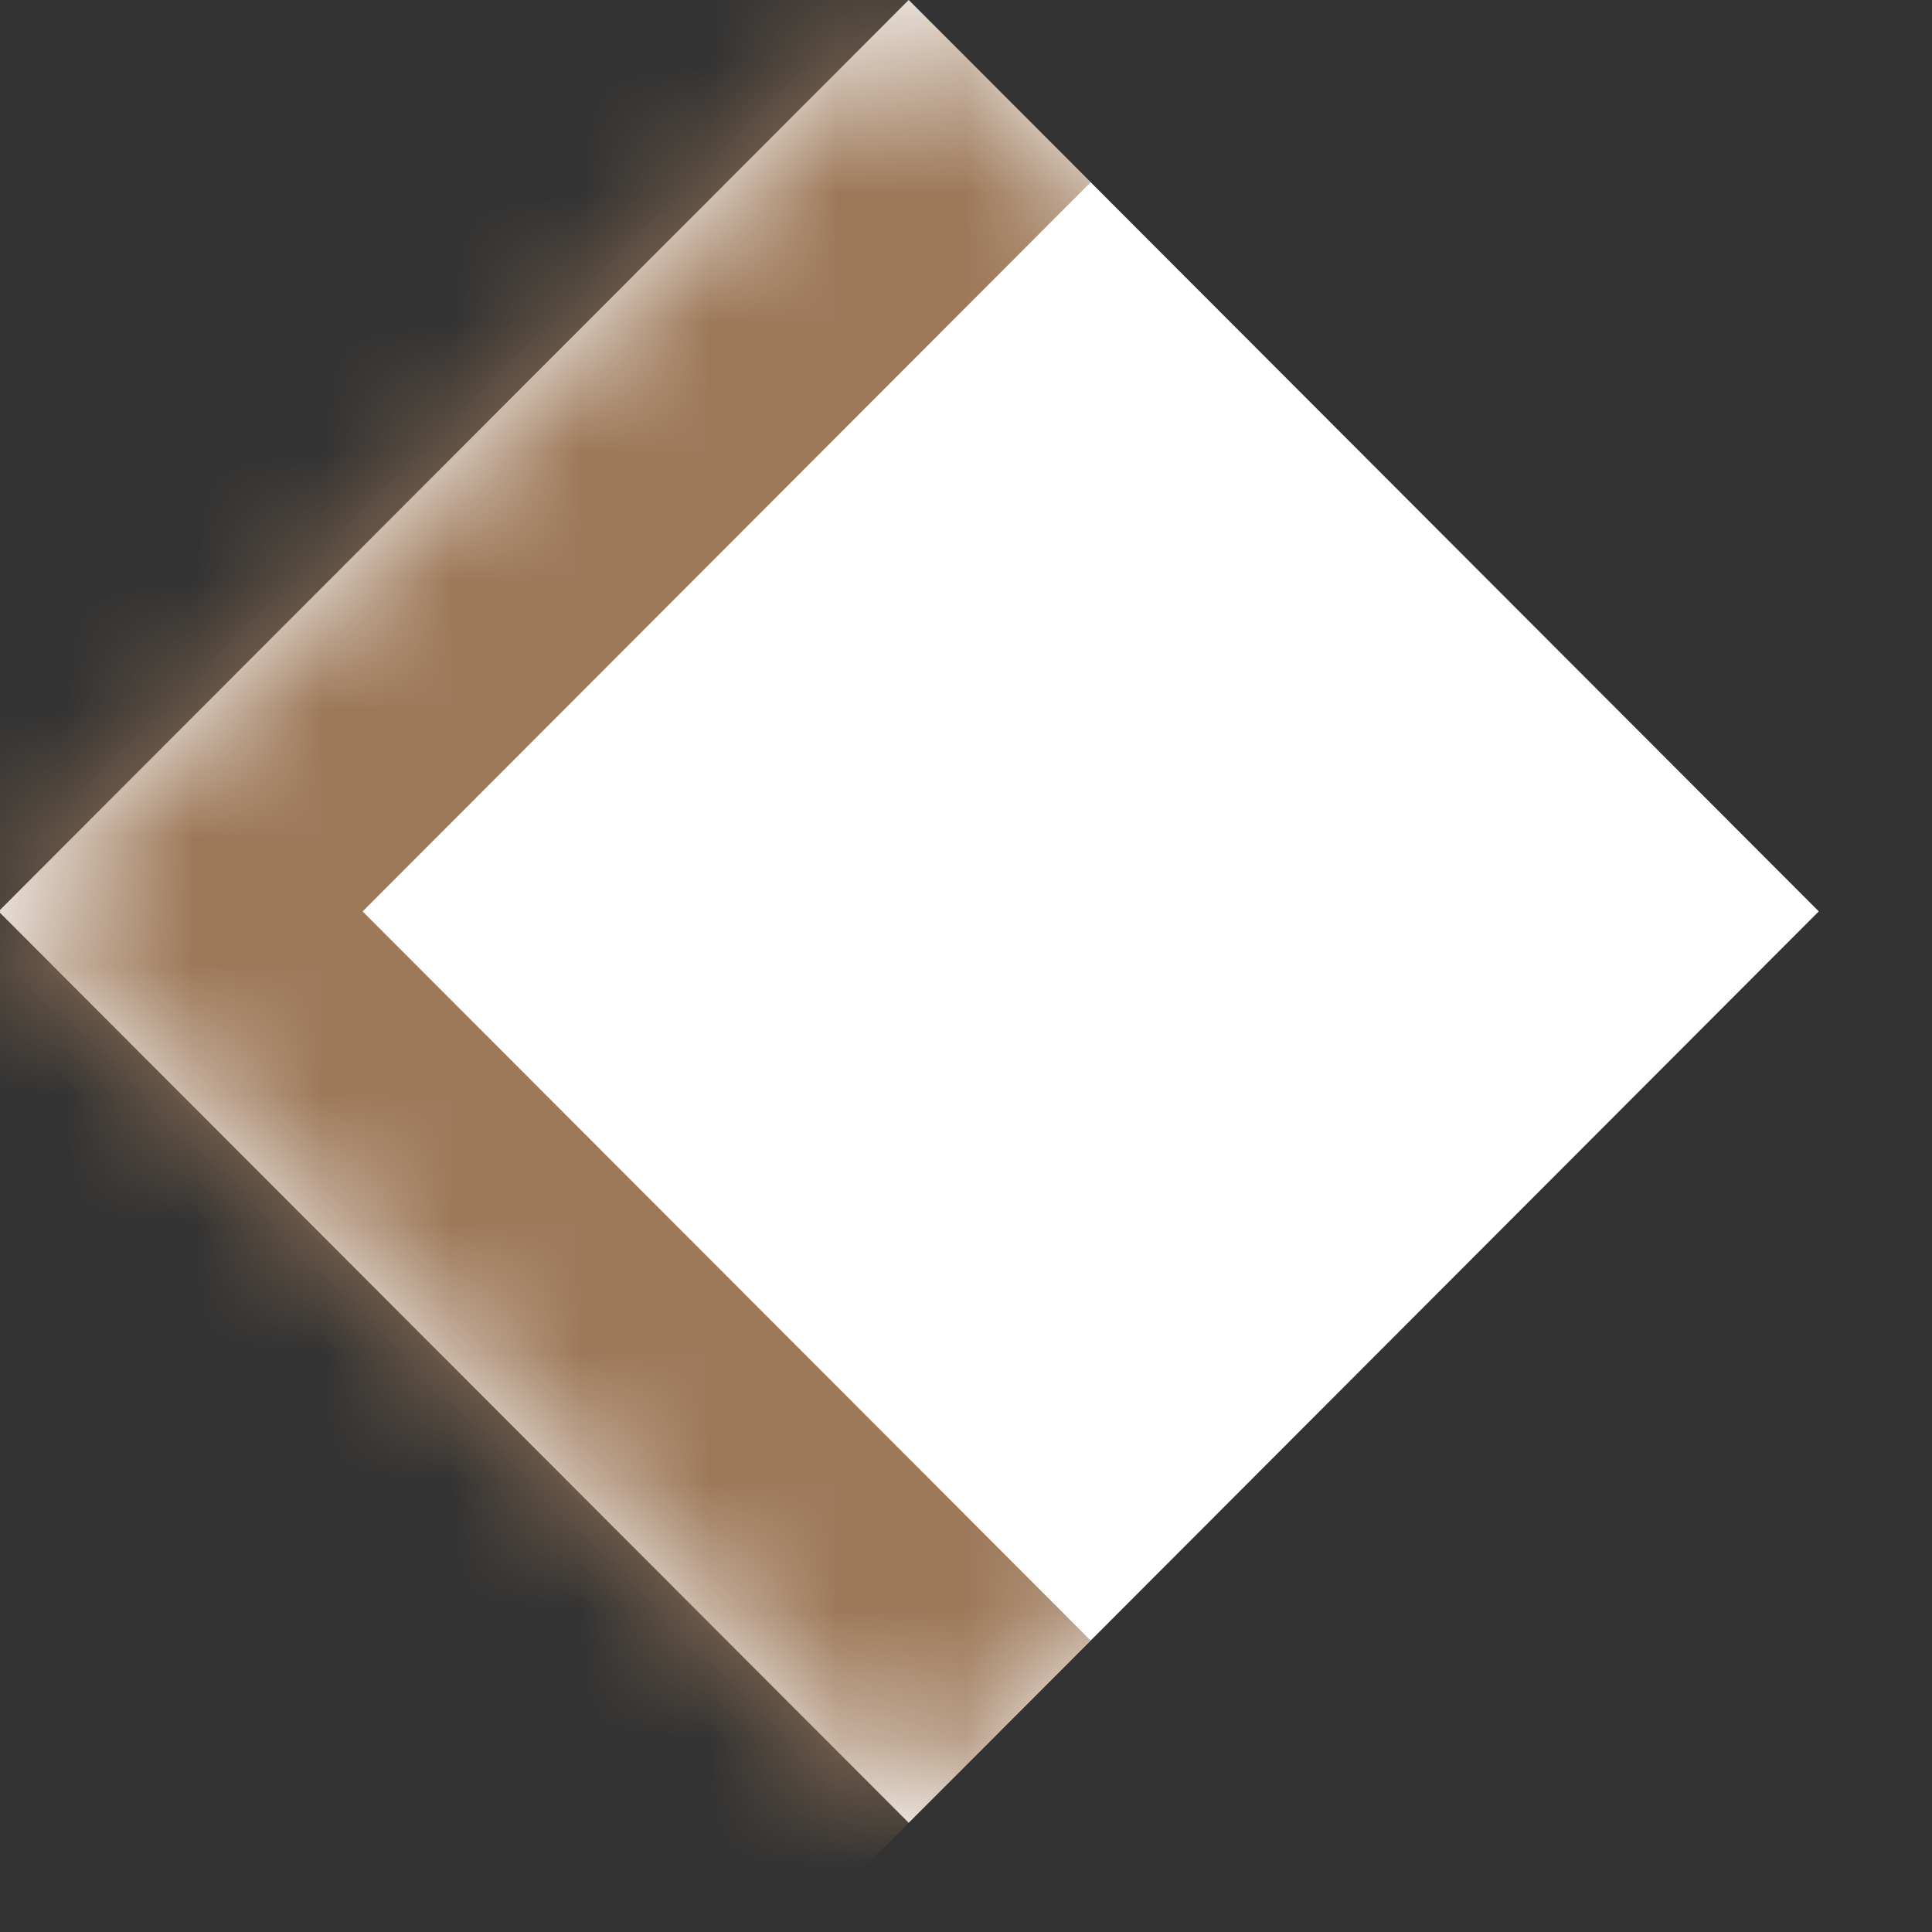 <svg width="15" height="15" viewBox="0 0 15 15" fill="none" xmlns="http://www.w3.org/2000/svg">
<rect x="0" y="0" width="15" height="15" fill="#333333" stroke="none"/>
<mask id="path-1-inside-1_645_2272" fill="white">
<path d="M7.055 0L14.121 7.076L7.055 14.152L-0.011 7.076L7.055 0Z"/>
</mask>
<path d="M7.055 0L14.121 7.076L7.055 14.152L-0.011 7.076L7.055 0Z" fill="white"/>
<path d="M-0.011 7.076L-1.424 5.661L-2.838 7.076L-1.424 8.492L-0.011 7.076ZM8.468 12.737L1.402 5.661L-1.424 8.492L5.642 15.568L8.468 12.737ZM1.402 8.492L8.468 1.415L5.642 -1.415L-1.424 5.661L1.402 8.492Z" fill="#9D795A" mask="url(#path-1-inside-1_645_2272)"/>
</svg>
